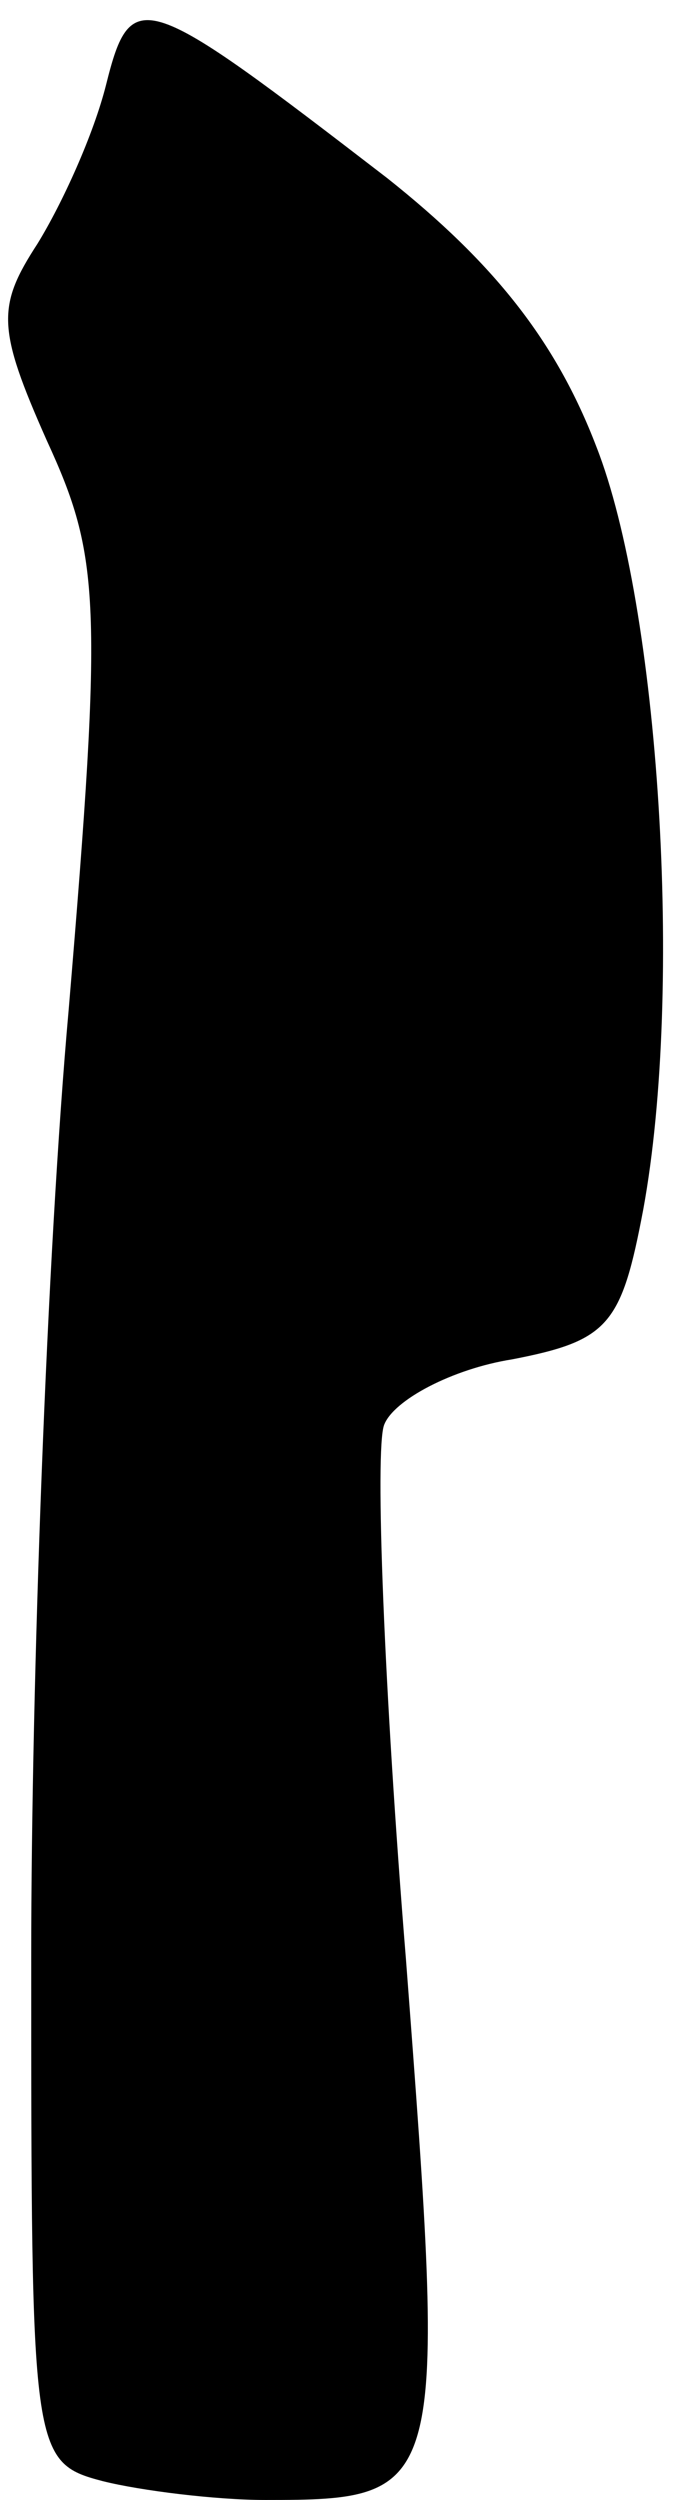 <?xml version="1.0" standalone="no"?>
<!DOCTYPE svg PUBLIC "-//W3C//DTD SVG 20010904//EN"
 "http://www.w3.org/TR/2001/REC-SVG-20010904/DTD/svg10.dtd">
<svg version="1.0" xmlns="http://www.w3.org/2000/svg"
 width="22pt" height="80pt" viewBox="0 0 22 80"
 preserveAspectRatio="xMidYMid meet">
<g transform="translate(0,80) scale(0.1,-0.1)"
fill="#000000" stroke="none">
<path fill="#000000" stroke="none" d="M34 773 c-4 -16 -14 -38 -22 -51 -13
-20 -13 -27 3 -63 17 -37 18 -51 7 -182 -7 -78 -12 -215 -12 -303 0 -159 0
-162 23 -168 12 -3 36 -6 52 -6 58 0 58 2 45 173 -7 86 -10 163 -7 171 3 8 22
18 41 21 31 6 35 11 42 48 13 71 5 193 -15 244 -13 34 -33 59 -67 86 -78 60
-82 62 -90 30z"/>
</g>
</svg>
